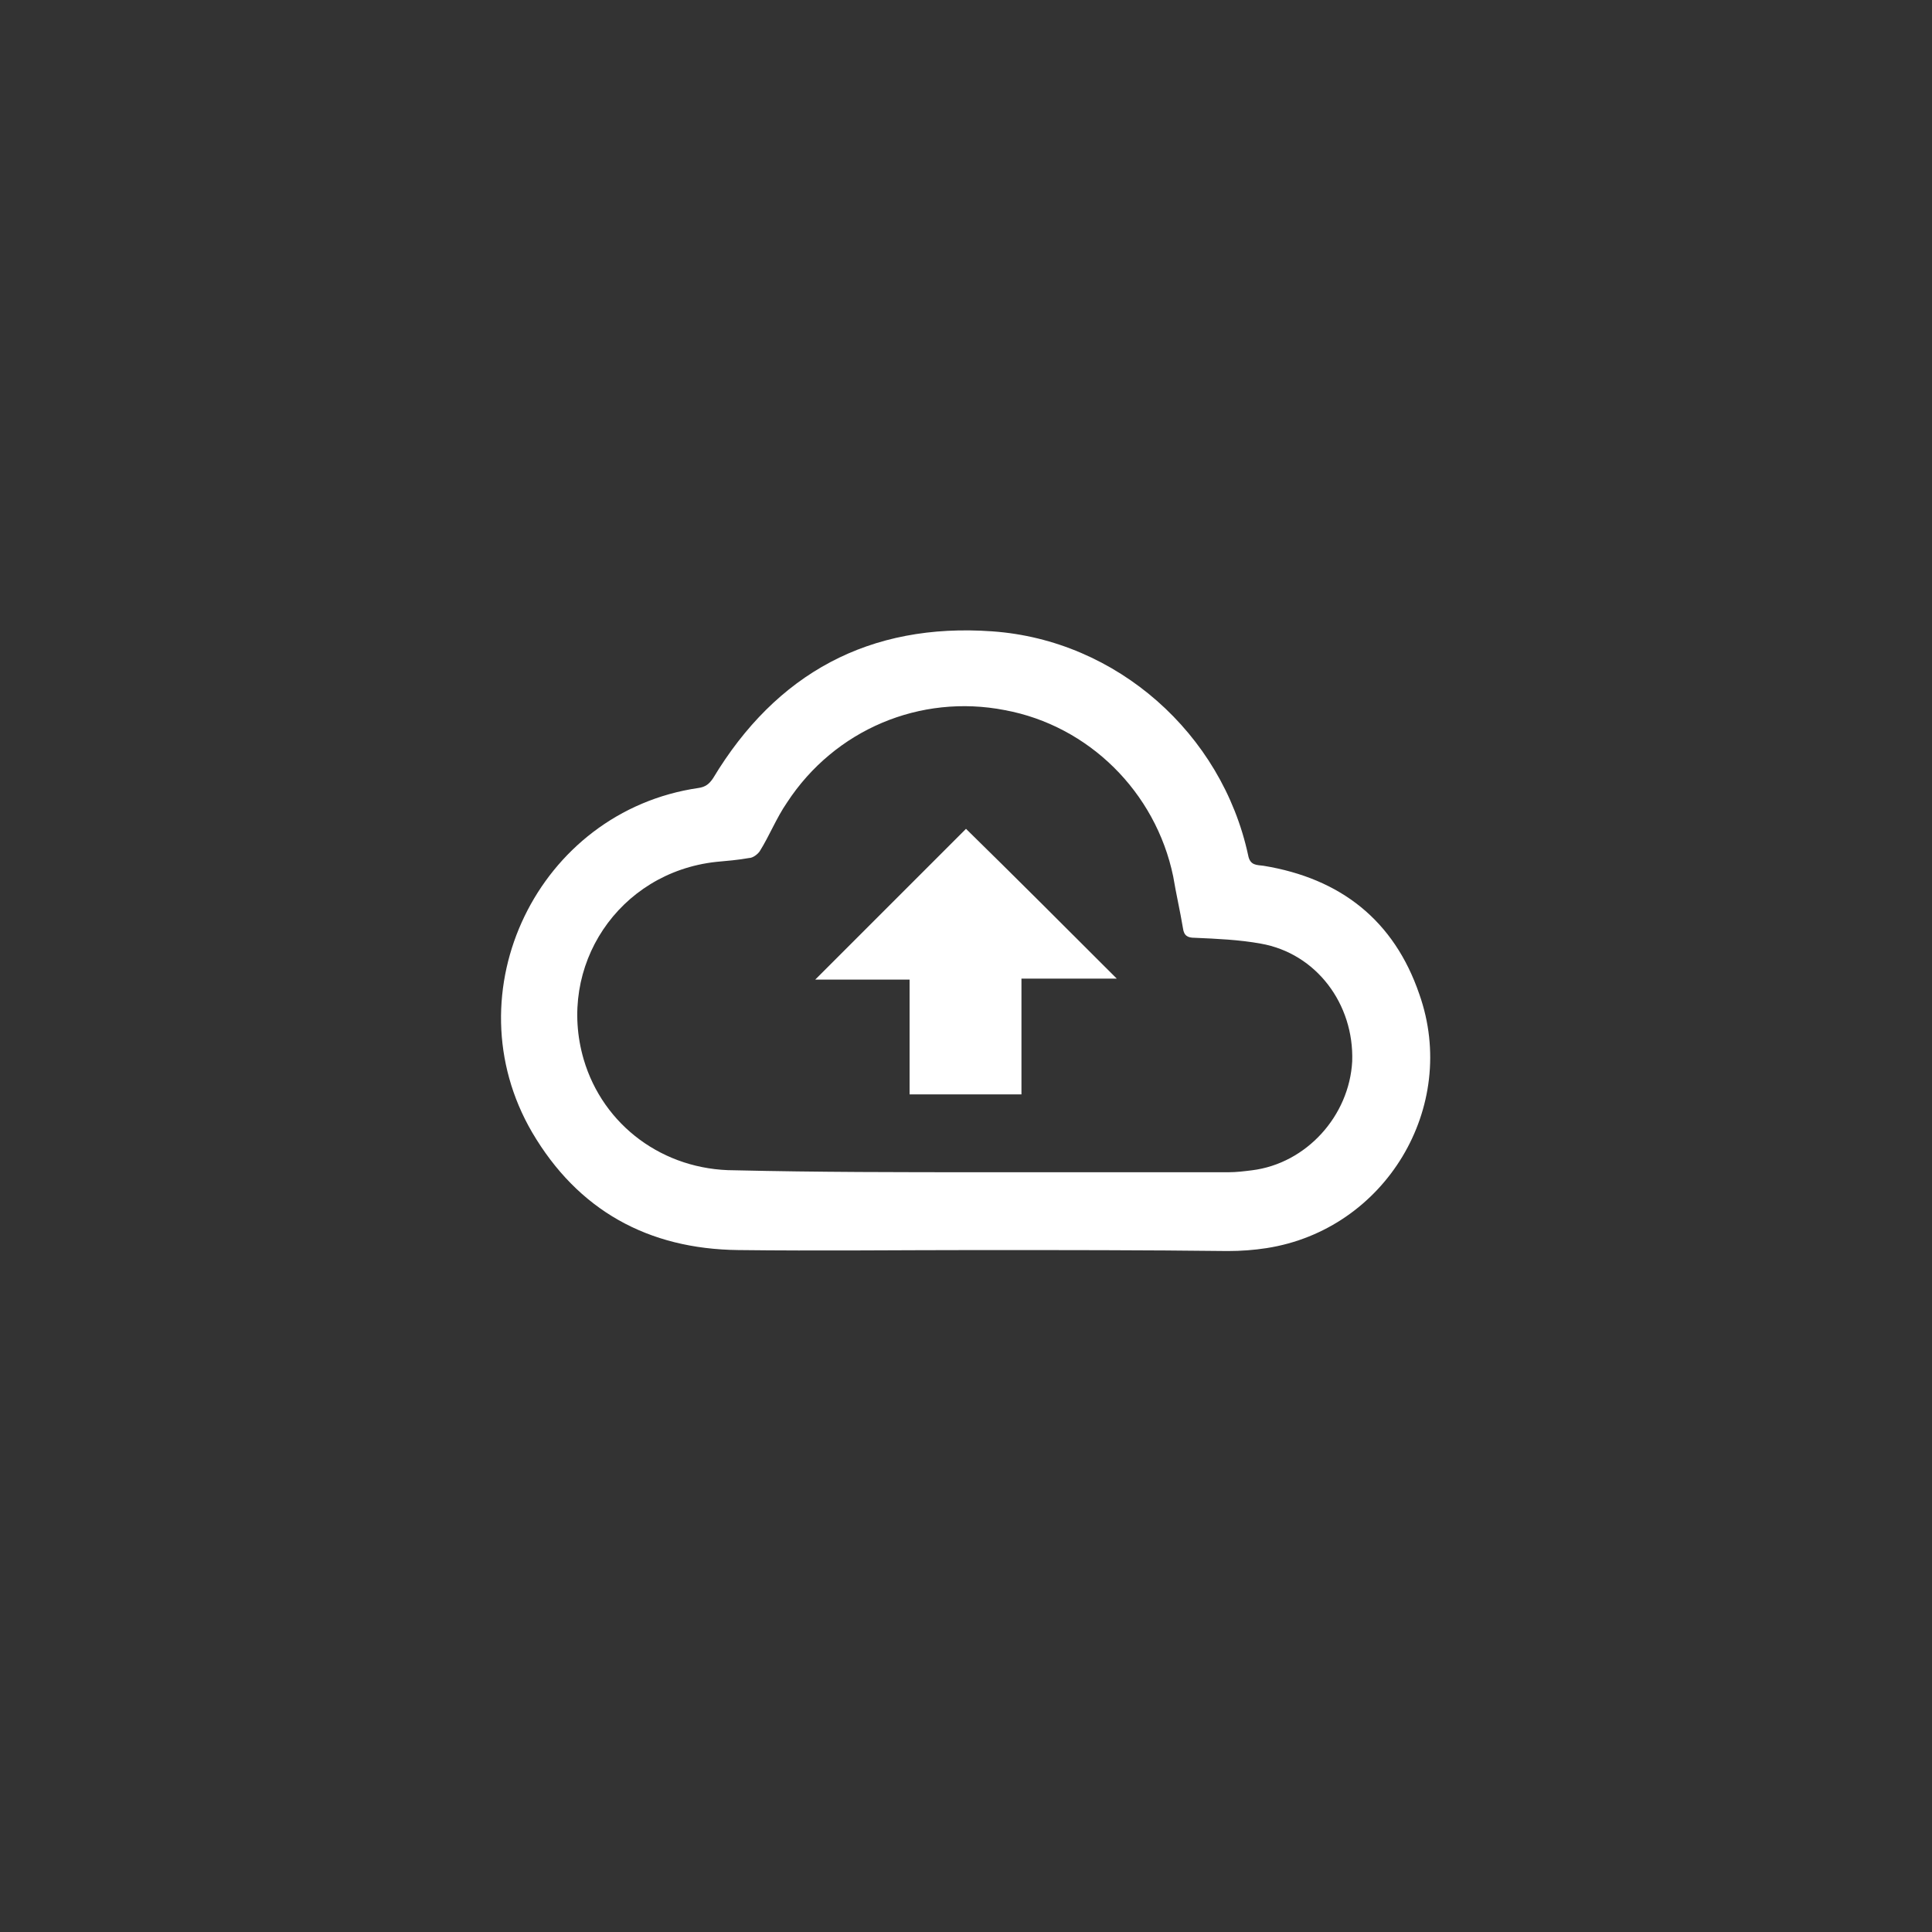 <?xml version="1.0" encoding="utf-8"?>
<!-- Generator: Adobe Illustrator 24.0.1, SVG Export Plug-In . SVG Version: 6.00 Build 0)  -->
<svg version="1.1" id="Layer_1" xmlns="http://www.w3.org/2000/svg" xmlns:xlink="http://www.w3.org/1999/xlink" x="0px" y="0px"
	 viewBox="0 0 198.6 198.6" style="enable-background:new 0 0 198.6 198.6;" xml:space="preserve">
<rect x="0" y="0" width="198.6" height="198.6" fill="#333333" stroke="none"/>
<style type="text/css">
	.st0{fill:#FFFFFF;}
</style>
<path class="st0" d="M100.6,128.5c-8.2,0-16.5,0.1-24.7,0c-9.3-0.1-16.5-4.1-21.2-12.1c-8.4-14.4,0.6-33,17.1-35.4
	c0.7-0.1,1.1-0.4,1.5-1c6.5-10.8,16.1-16,28.7-15.1c12.8,0.9,23.6,10.5,26.3,23c0.2,1.1,0.9,1,1.6,1.1c7.9,1.3,13.4,5.6,16,13.2
	c4.1,11.6-3.5,24.2-15.7,26.1c-1.3,0.2-2.6,0.3-4,0.3C117.7,128.5,109.1,128.5,100.6,128.5z M101.1,120.5c8.4,0,16.8,0,25.2,0
	c0.8,0,1.6-0.1,2.4-0.2c5.6-0.7,10-5.6,10.3-11.2c0.2-5.9-3.7-11.1-9.4-12.1c-2.2-0.4-4.5-0.5-6.8-0.6c-0.7,0-1.1-0.2-1.2-1
	c-0.3-1.8-0.7-3.5-1-5.3c-1.8-8.7-8.7-15.5-17.3-17.1c-8.7-1.7-17.5,2-22.4,9.5c-1.1,1.6-1.8,3.4-2.8,5c-0.2,0.3-0.7,0.7-1.1,0.7
	c-1.1,0.2-2.3,0.3-3.4,0.4c-10,1.1-16.4,10.7-13.6,20.3c2,6.8,8.2,11.4,15.5,11.4C84.1,120.5,92.6,120.5,101.1,120.5z"/>
<path class="st0" d="M114.8,100.6c-3.3,0-6.5,0-9.8,0c0,4,0,7.9,0,11.9c-3.9,0-7.6,0-11.5,0c0-3.9,0-7.8,0-11.8c-3.4,0-6.6,0-9.7,0
	c5.2-5.2,10.4-10.4,15.5-15.5C104.3,90.1,109.5,95.3,114.8,100.6z"/>
</svg>

